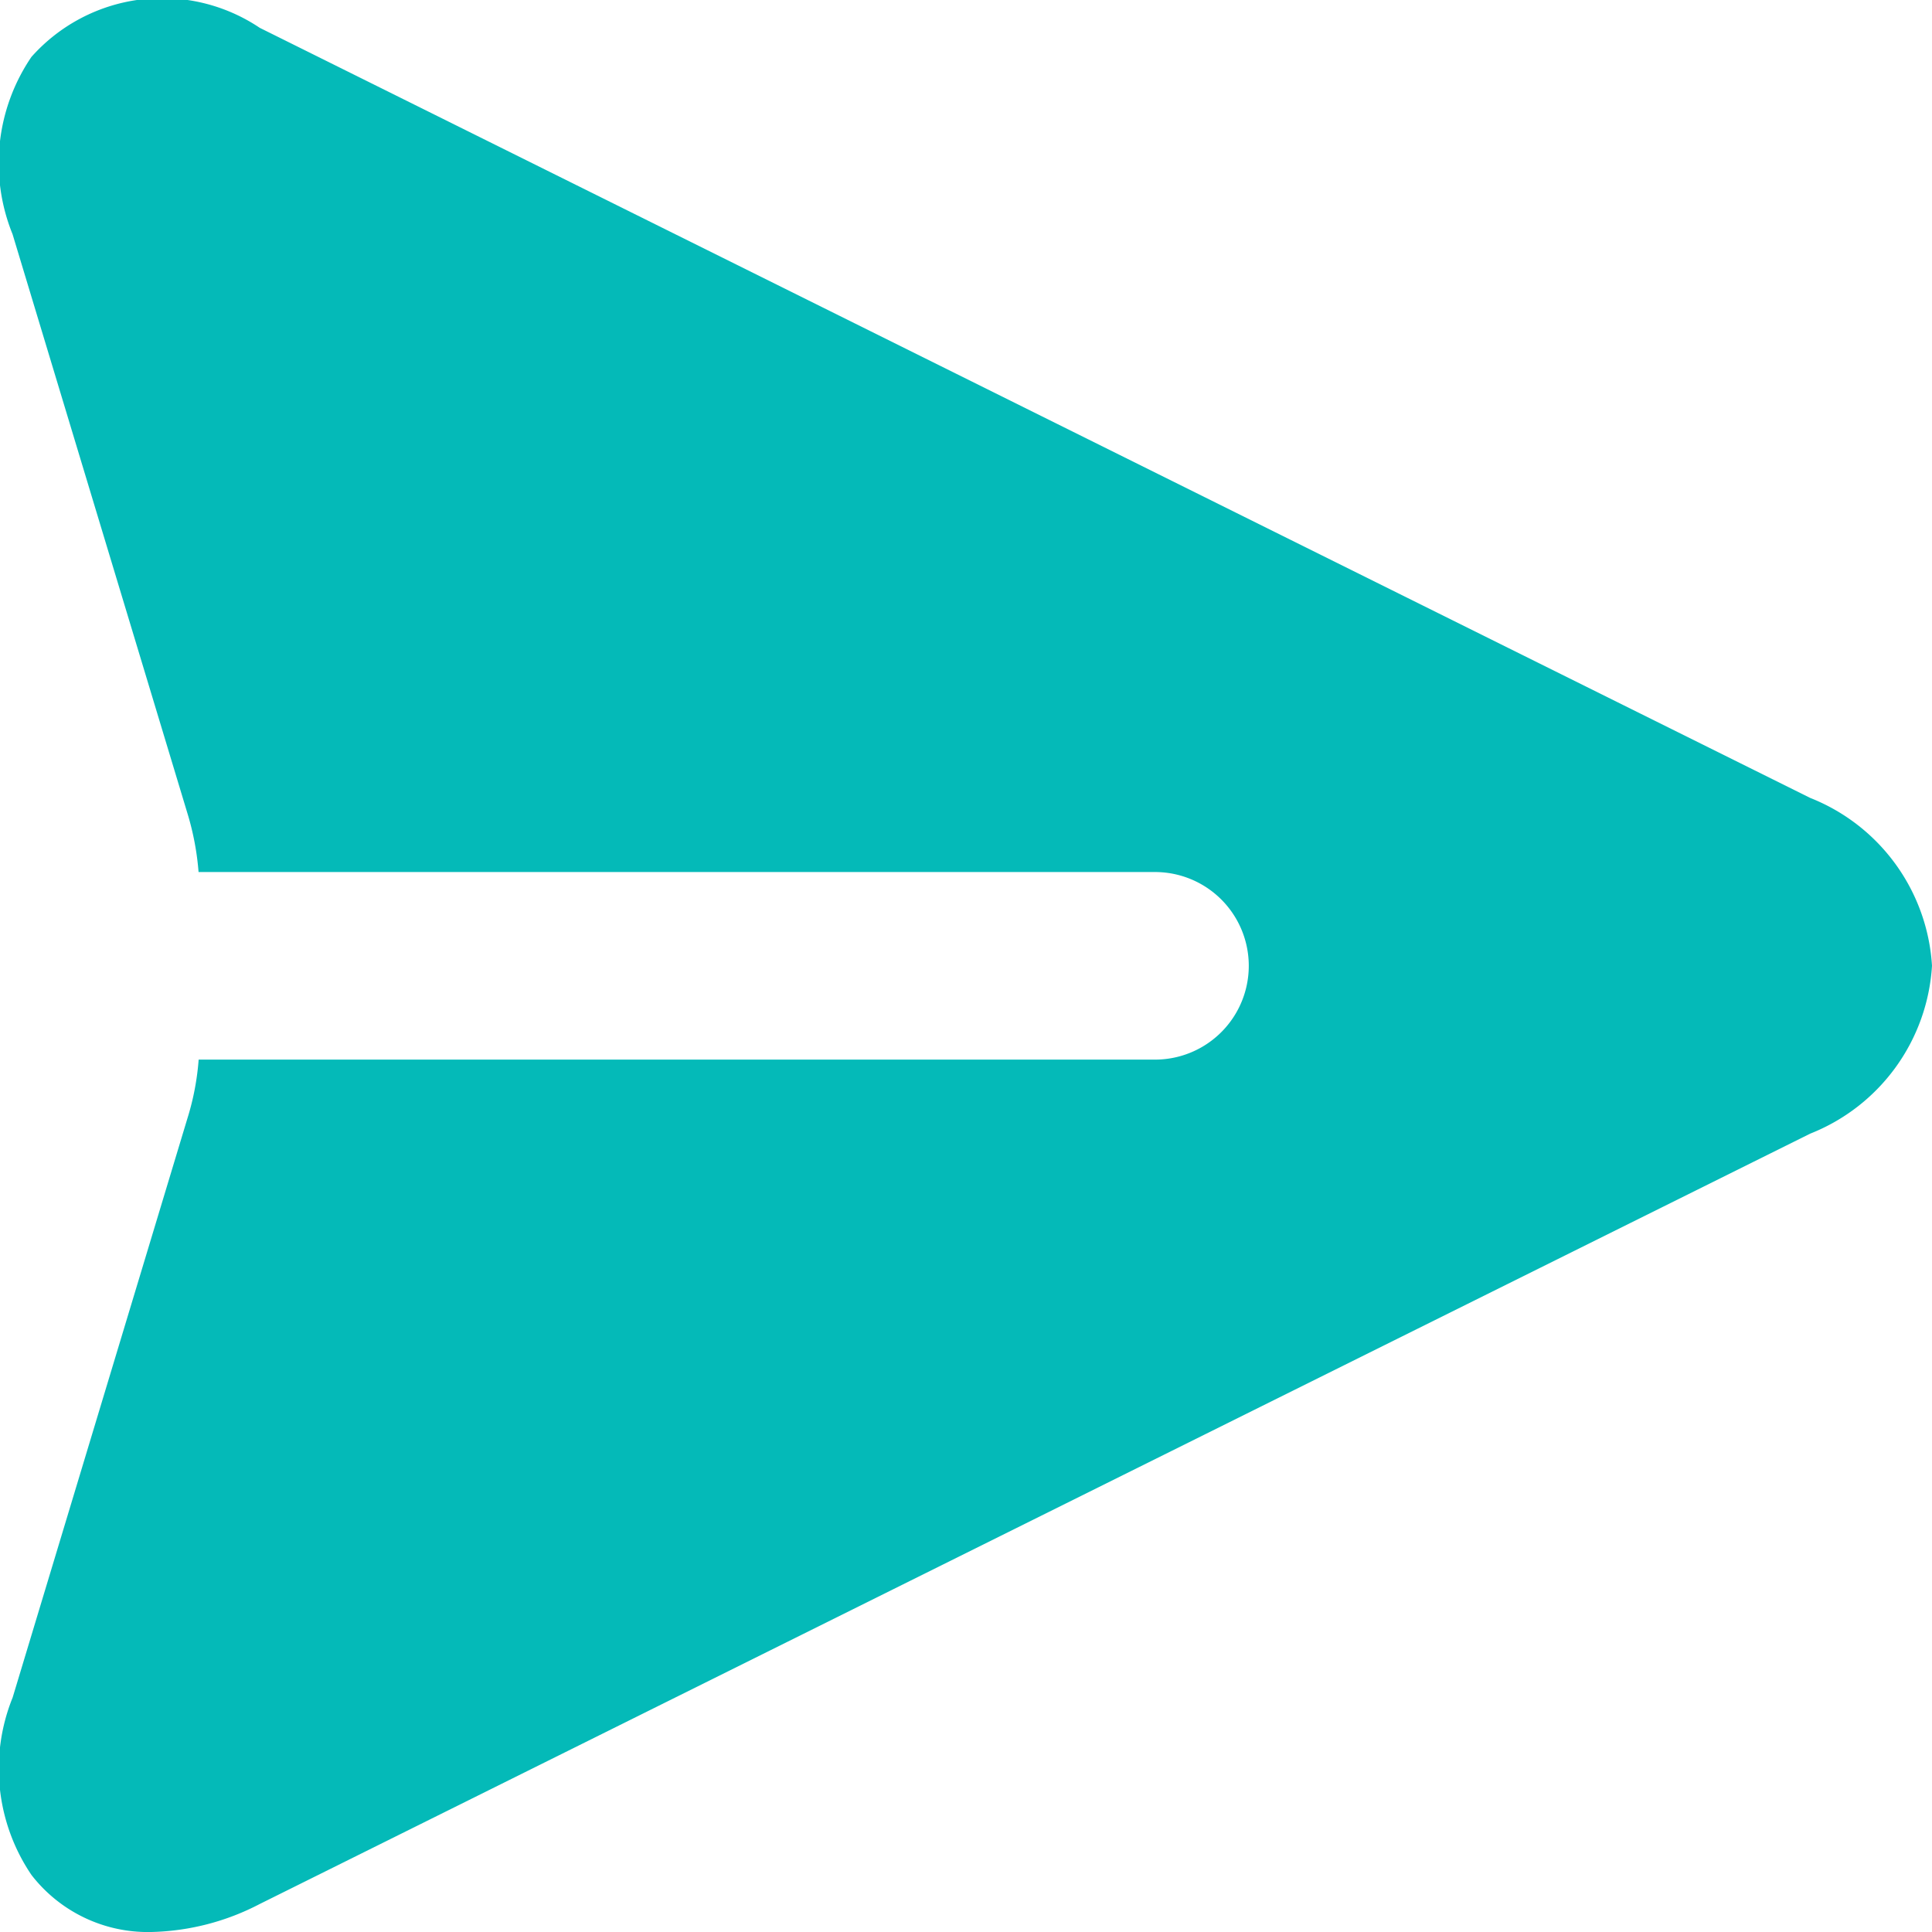 <svg xmlns="http://www.w3.org/2000/svg" width="22" height="22" viewBox="0 0 22 22">
  <g id="send_2_" data-name="send (2)" transform="translate(-1.767 -1.703)">
    <path id="Path_45457" data-name="Path 45457" d="M23.767,12.7a2.2,2.2,0,0,1-1.387,1.912L4.727,23.383a2.8,2.8,0,0,1-1.236.32,1.675,1.675,0,0,1-1.366-.65,2.158,2.158,0,0,1-.214-2.02L3.9,14.442a2.984,2.984,0,0,0,.129-.673H14.919a1.068,1.068,0,1,0,0-2.136H4.028A3.12,3.12,0,0,0,3.9,10.96L1.91,4.37a2.152,2.152,0,0,1,.215-2.019,1.993,1.993,0,0,1,2.6-.331l17.655,8.769A2.2,2.2,0,0,1,23.767,12.7Z" transform="translate(0 0)" fill="#04bab8"/>
  </g>
</svg>
